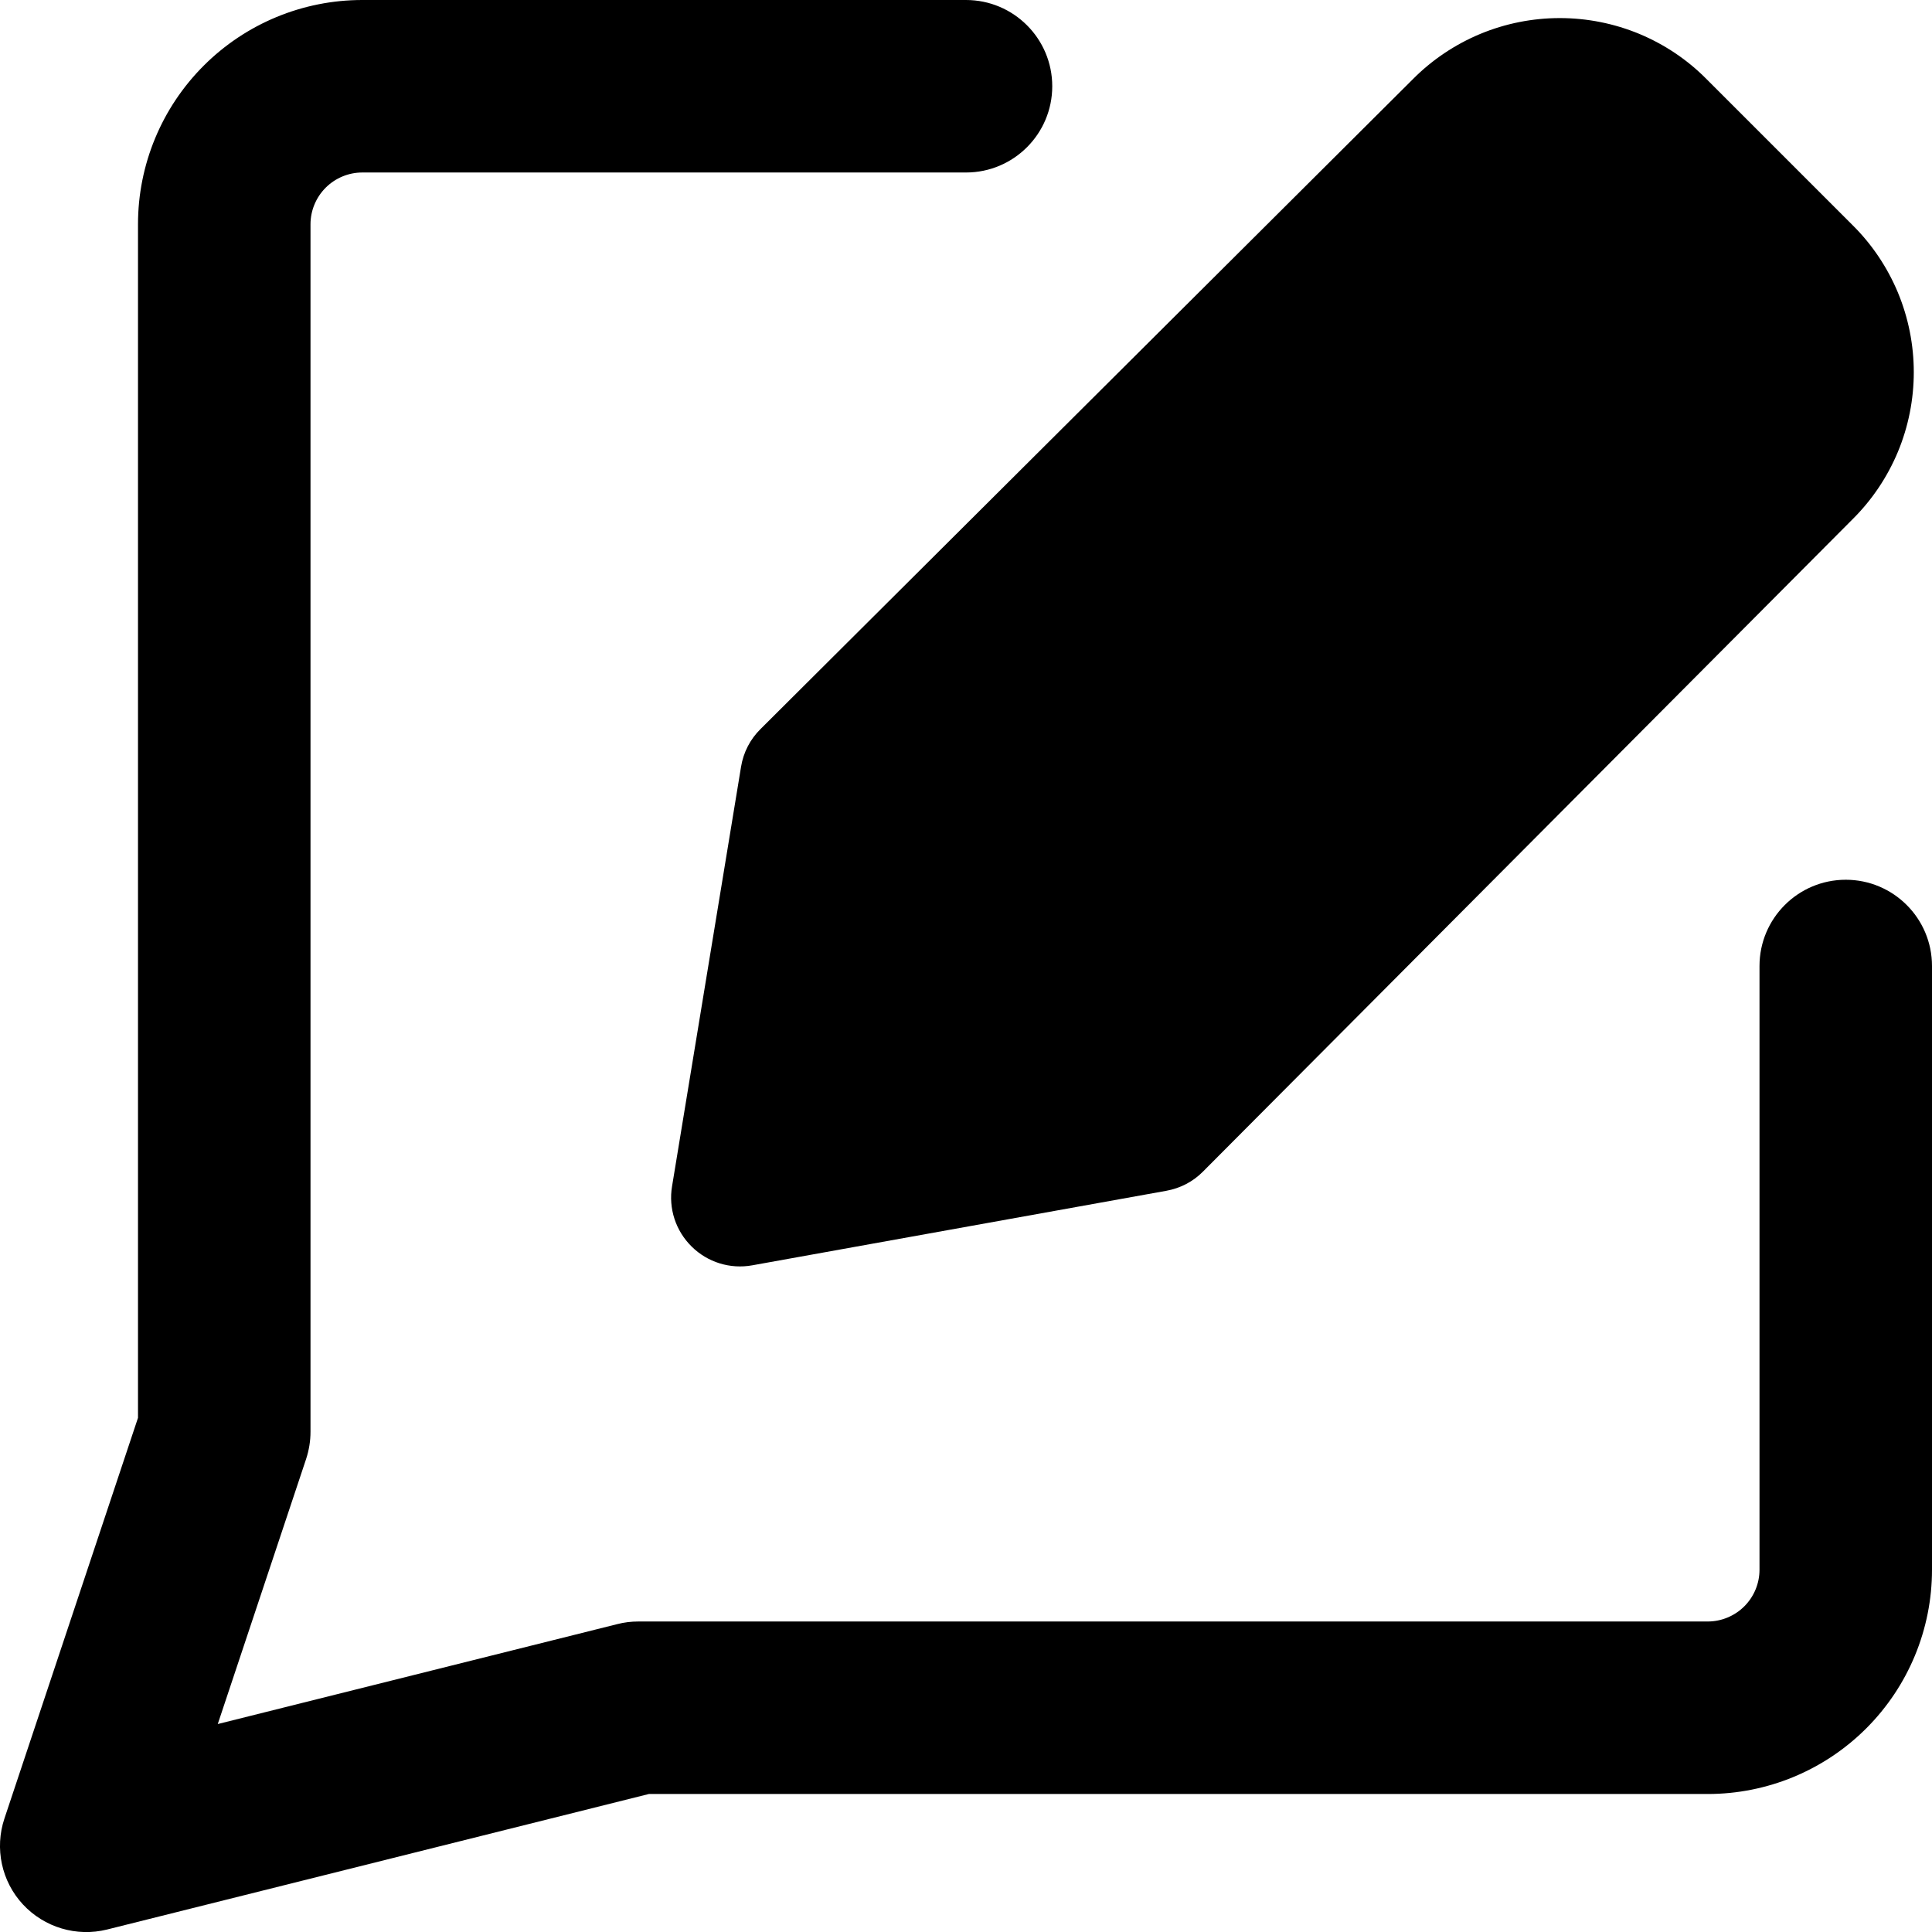 <svg xmlns="http://www.w3.org/2000/svg" fill="none" viewBox="0 0 14 14" id="Chat-Bubble-Square-Write--Streamline-Core-Remix">
  <desc>
    Chat Bubble Square Write Streamline Icon: https://streamlinehq.com
  </desc>
  <g id="Free Remix/Mail/Mail/Chat Bubble/chat-bubble-square-write--messages-message-bubble-chat-square-write-review-pen-pencil-compose">
    <path id="Union" fill="#000000" fill-rule="evenodd" d="M2.36 1.36c0.07 -0.07 0.166 -0.11 0.265 -0.11h4.375c0.345 0 0.625 -0.28 0.625 -0.625S7.345 0 7 0h-4.375c-0.431 0 -0.844 0.171 -1.149 0.476 -0.305 0.305 -0.476 0.718 -0.476 1.149v8.649l-0.968 2.904c-0.072 0.216 -0.021 0.455 0.134 0.622 0.155 0.167 0.389 0.237 0.61 0.182L4.702 13H12.375c0.431 0 0.844 -0.171 1.149 -0.476 0.305 -0.305 0.476 -0.718 0.476 -1.149V7c0 -0.345 -0.28 -0.625 -0.625 -0.625s-0.625 0.28 -0.625 0.625v4.375c0 0.1 -0.04 0.195 -0.11 0.265 -0.07 0.07 -0.166 0.11 -0.265 0.11H4.625c-0.051 0 -0.102 0.006 -0.152 0.019l-2.895 0.724 0.64 -1.92c0.021 -0.064 0.032 -0.13 0.032 -0.198v-8.75c0 -0.099 0.04 -0.195 0.11 -0.265ZM10.726 0.246c0.183 -0.076 0.379 -0.115 0.577 -0.115 0.198 0 0.394 0.039 0.577 0.115 0.182 0.076 0.348 0.187 0.487 0.328l0.001 0.001 1.057 1.057 0.001 0.001c0.14 0.139 0.251 0.305 0.327 0.487 0.076 0.183 0.115 0.379 0.115 0.577 0 0.198 -0.039 0.394 -0.115 0.577 -0.076 0.182 -0.187 0.348 -0.327 0.487l-0.001 0.001 -4.708 4.728c-0.072 0.073 -0.165 0.121 -0.266 0.139l-3 0.54c-0.16 0.029 -0.324 -0.022 -0.439 -0.136 -0.116 -0.114 -0.169 -0.277 -0.142 -0.437l0.5 -3.04c0.017 -0.104 0.066 -0.199 0.141 -0.273L10.239 0.573c0.139 -0.14 0.305 -0.251 0.487 -0.327Z" clip-rule="evenodd" stroke-width="1"></path>
  </g>
</svg>